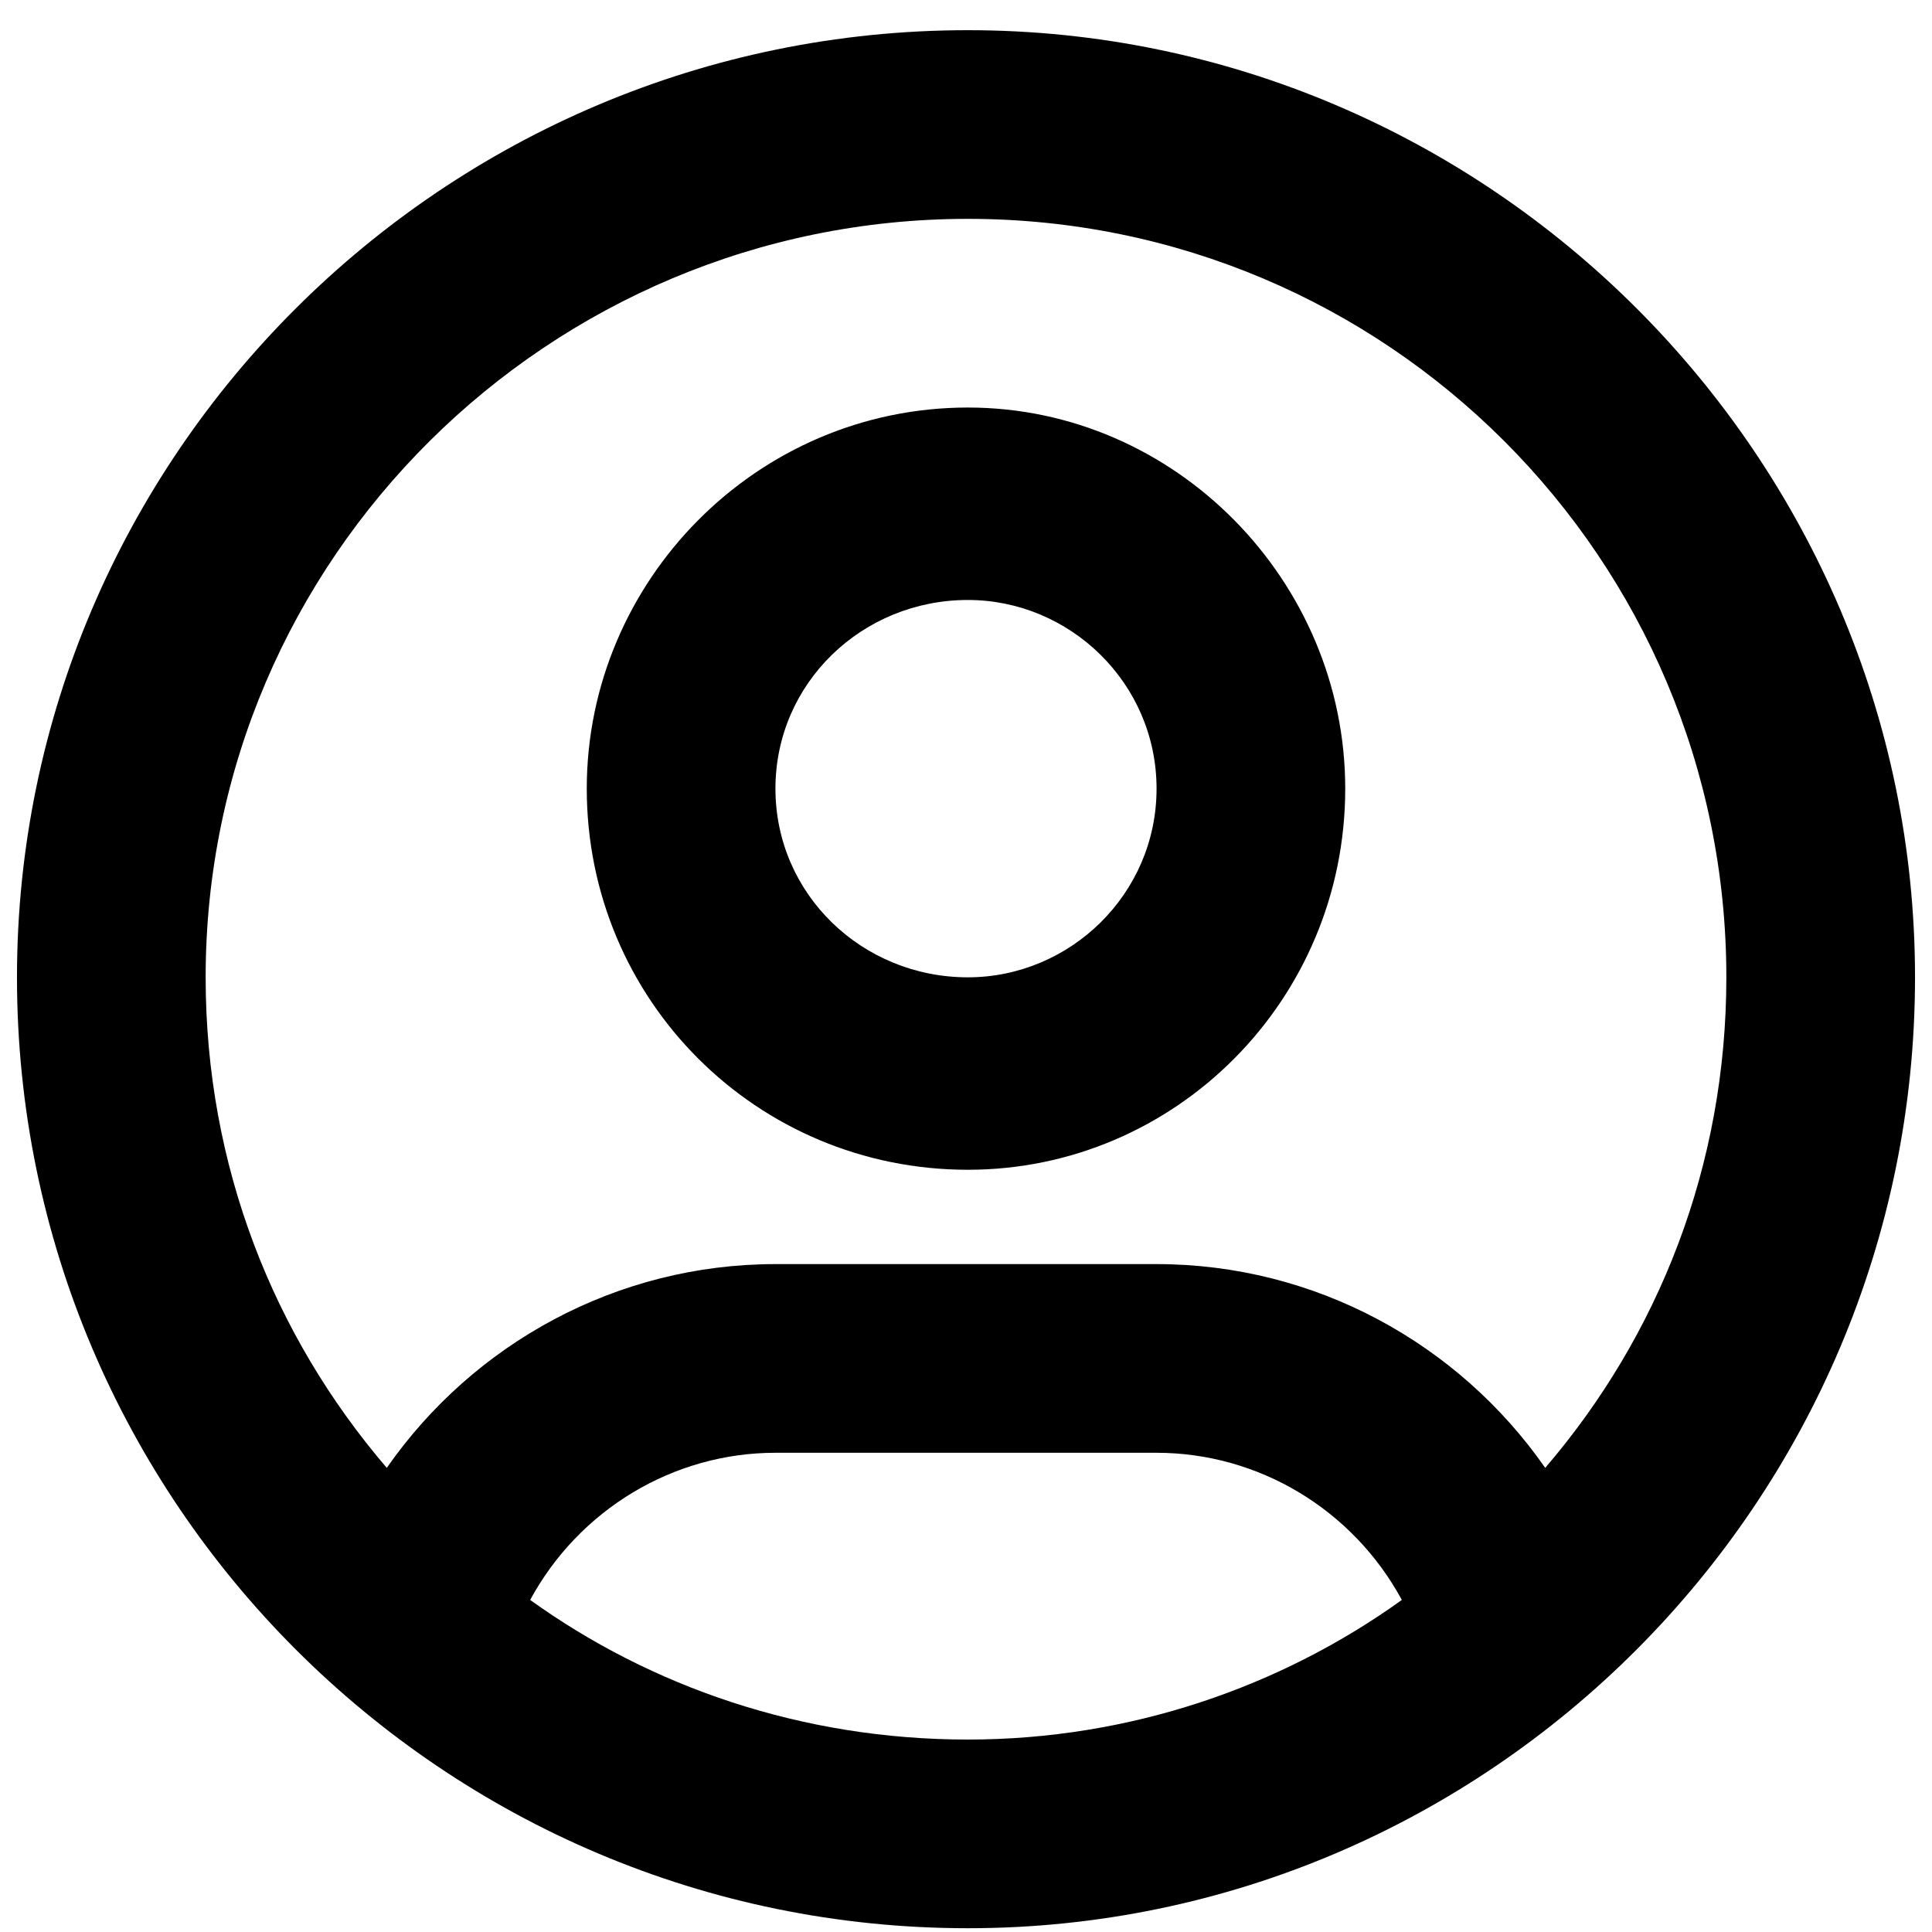 <svg xmlns="http://www.w3.org/2000/svg" viewBox="0 0 512 512">
	<path d="M4.5 259c0-138 113-251 252-251 138 0 251 113 251 251 0 139-113 252-251 252-139 0-252-113-252-252zm302 76c42 0 80 21 103 54 30-35 48-80 48-130 0-111-90-201-201-201s-202 90-202 201c0 50 18 95 48 130 23-33 61-54 103-54h101zm50-126c0 56-45 101-100 101-56 0-101-45-101-101 0-55 45-101 101-101 55 0 100 46 100 101zm-50 0c0-28-23-50-50-50-28 0-51 22-51 50s23 50 51 50c27 0 50-22 50-50zm-166 215c32 23 72 37 116 37 43 0 83-14 115-37-13-24-38-39-65-39h-101c-27 0-52 15-65 39z"/>
</svg>